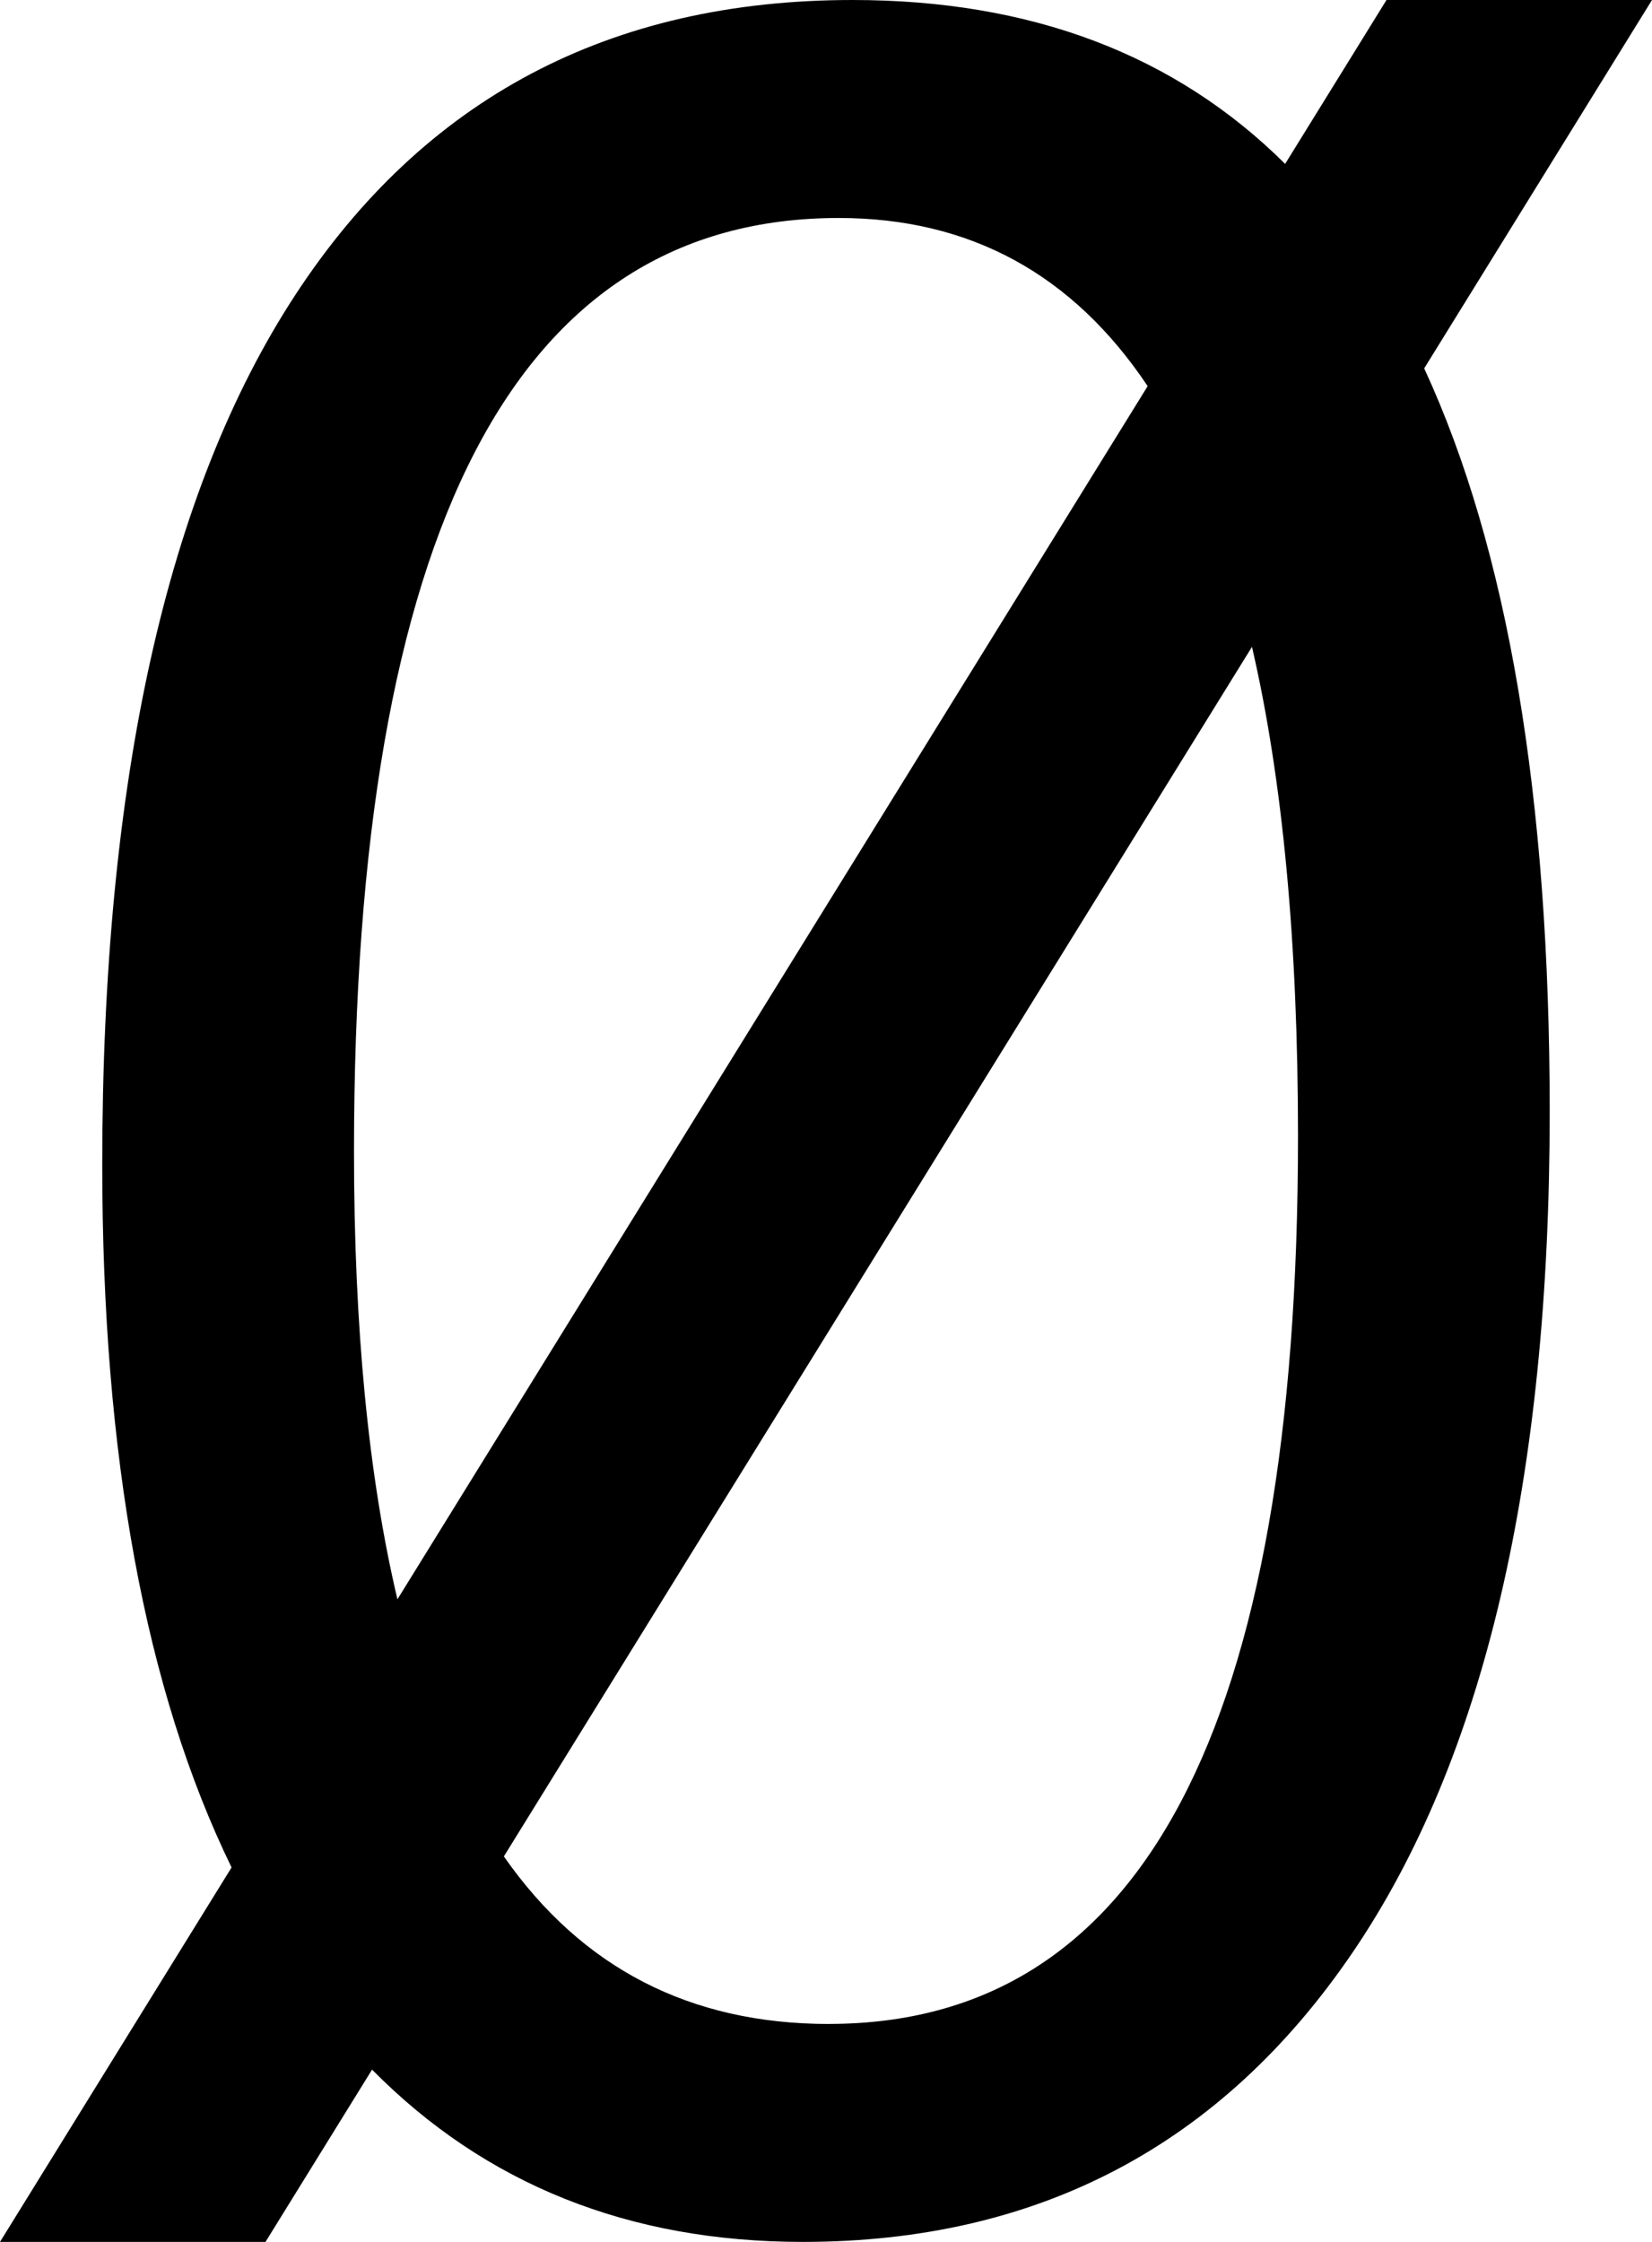<svg xmlns="http://www.w3.org/2000/svg" viewBox="0 0 28 38"><path d="M13.608 38c-2.945 0-5.379-.973-7.302-2.92L4.5 38H0l3.925-6.347c-1.461-2.997-2.192-6.967-2.192-11.91 0-6.494 1.09-11.407 3.271-14.742C7.184 1.668 10.334 0 14.45 0c3.025 0 5.469.926 7.332 2.778L23.5 0H28l-3.861 6.244c1.418 3.069 2.127 7.268 2.127 12.6 0 6.223-1.112 10.971-3.337 14.245C20.704 36.363 17.597 38 13.609 38zm.609-34.305C8.739 3.695 6 8.969 6 19.52c0 2.98.245 5.509.736 7.588L19.452 6.545c-1.27-1.9-3.015-2.85-5.235-2.85zm-.167 30.61c5.3 0 7.95-5.013 7.95-15.041 0-3.287-.26-6.053-.78-8.3L8.54 31.466c1.322 1.893 3.158 2.84 5.51 2.84z"/></svg>